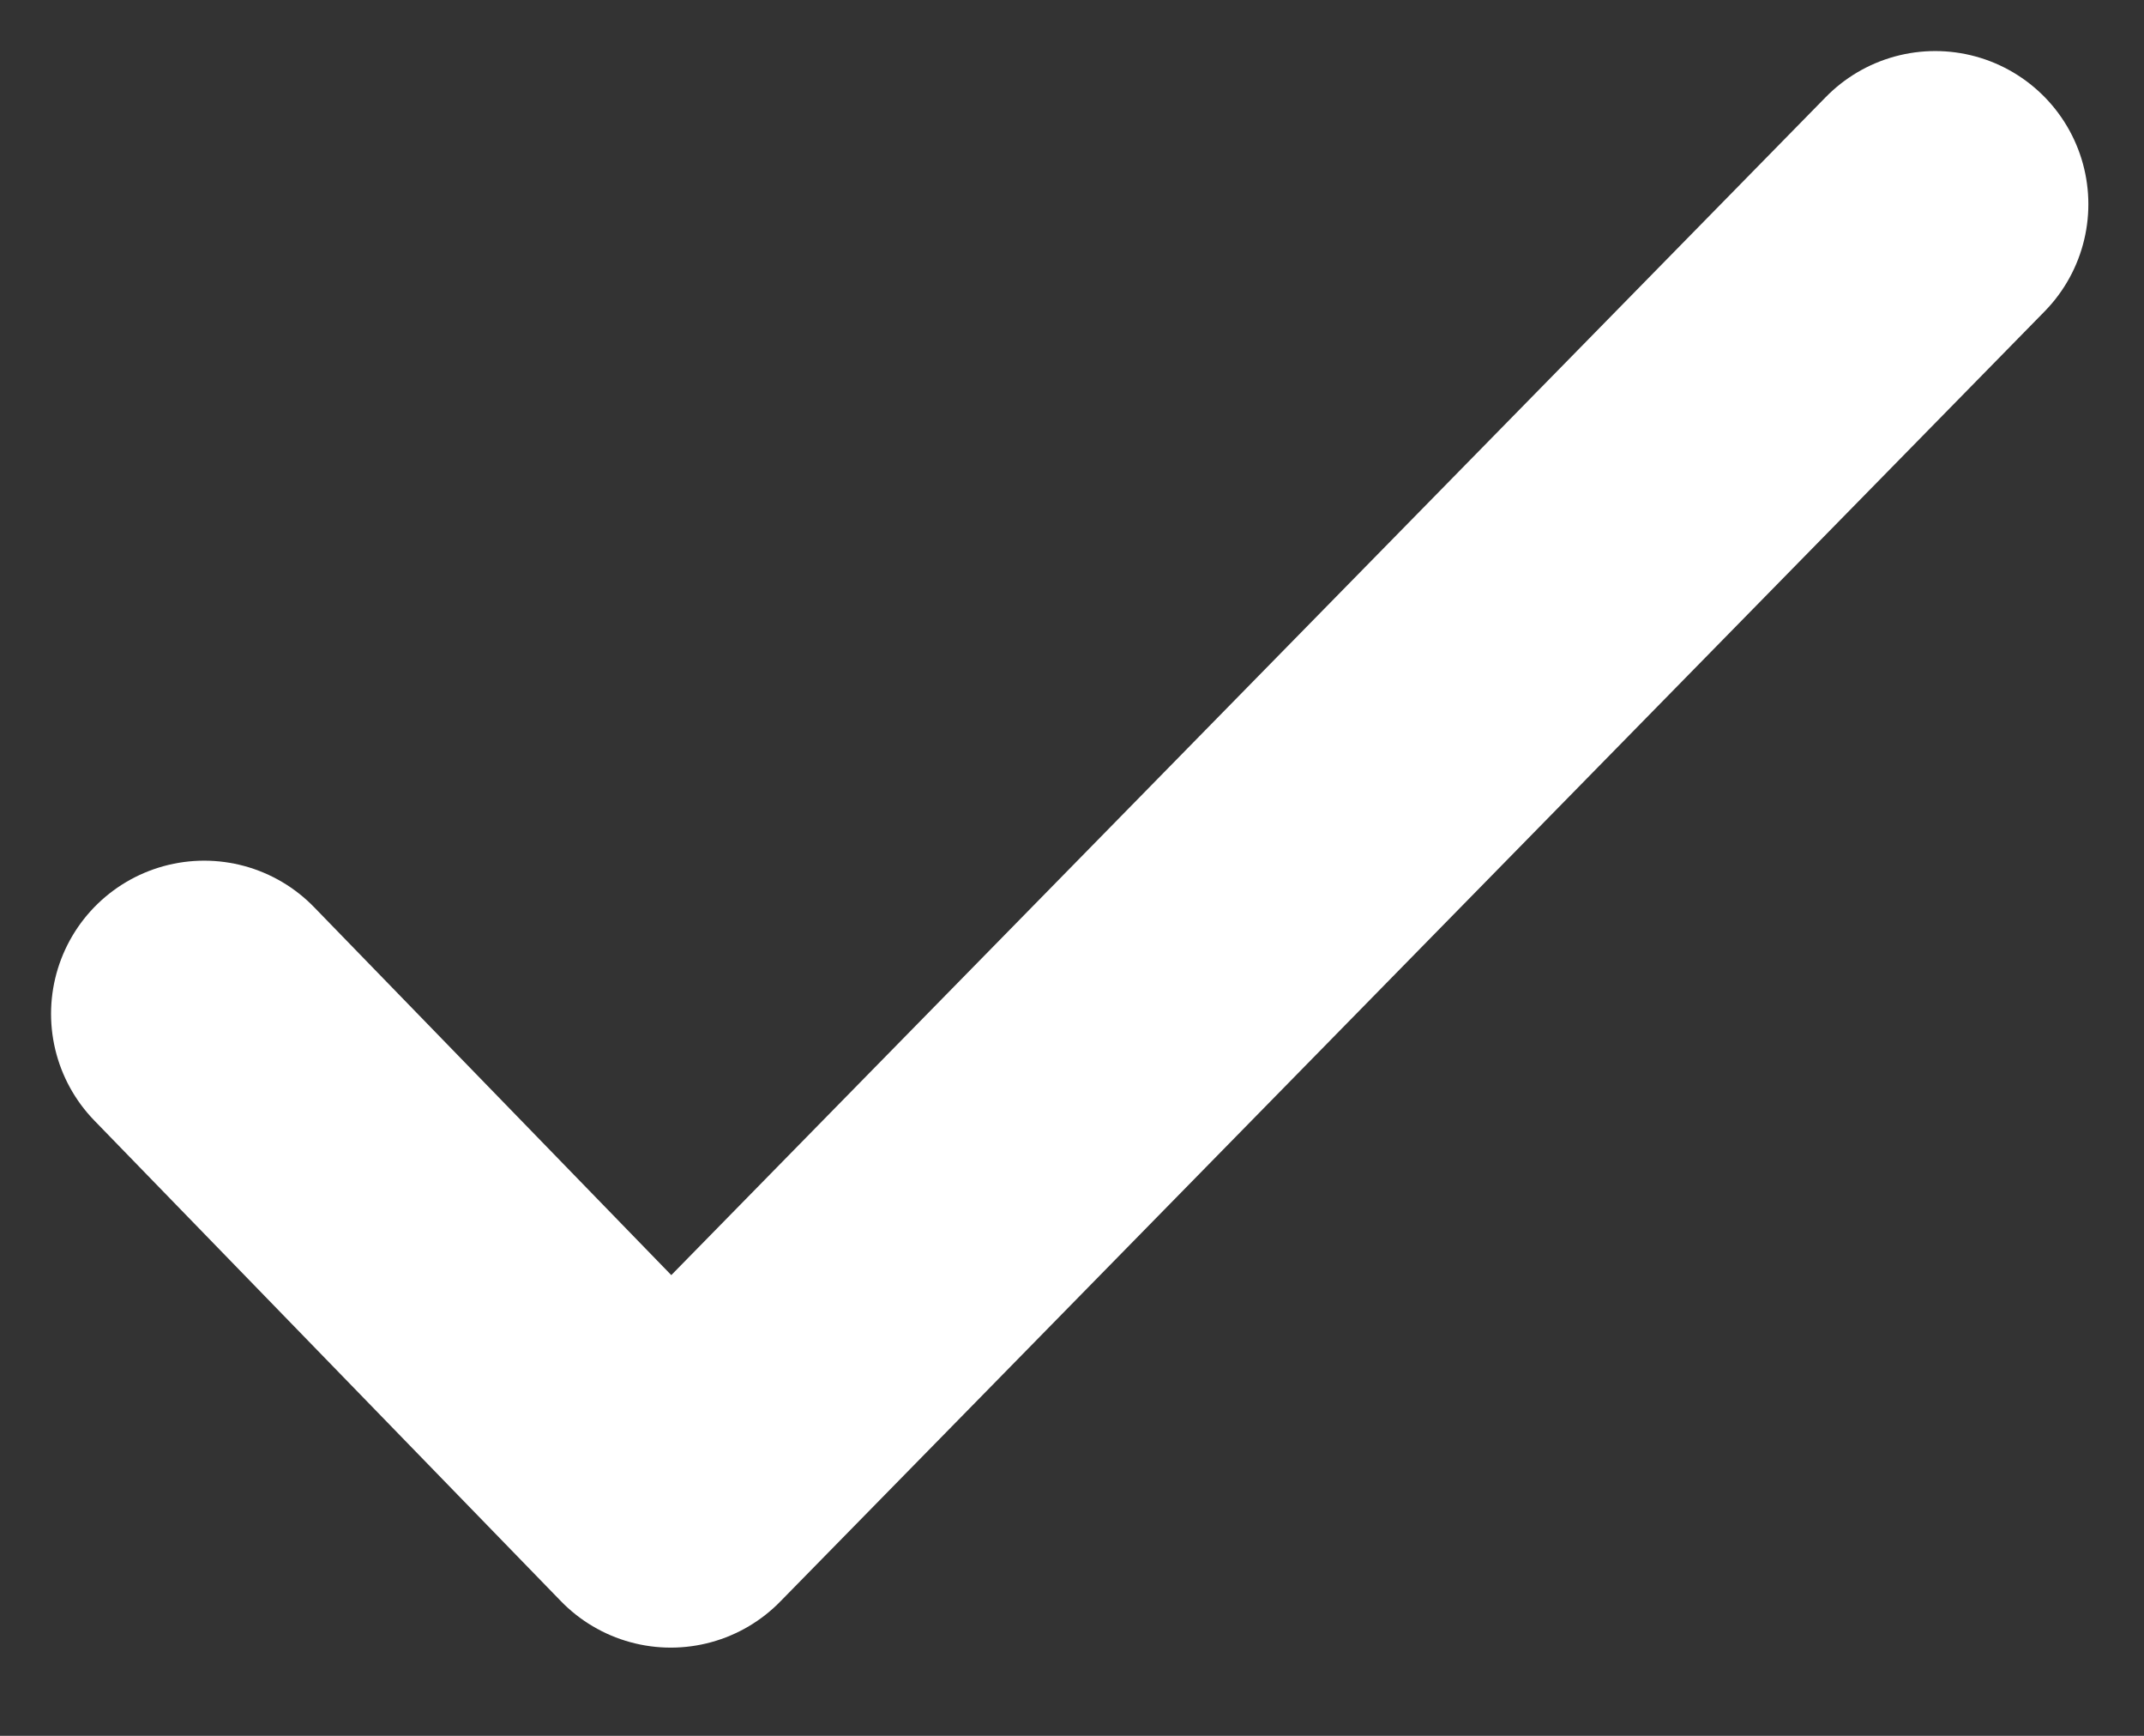 <svg xmlns="http://www.w3.org/2000/svg" width="21" height="17" viewBox="0 0 21 17">
    <rect x="0" y="0" width="21" height="17" fill="#333333" stroke="none"/>
    <path fill="none" stroke="#FFF" stroke-linecap="round" stroke-linejoin="round" stroke-width="3" d="M0 7.929L4.57 12.636 16.955 0" transform="translate(2 2)"/>
</svg>
